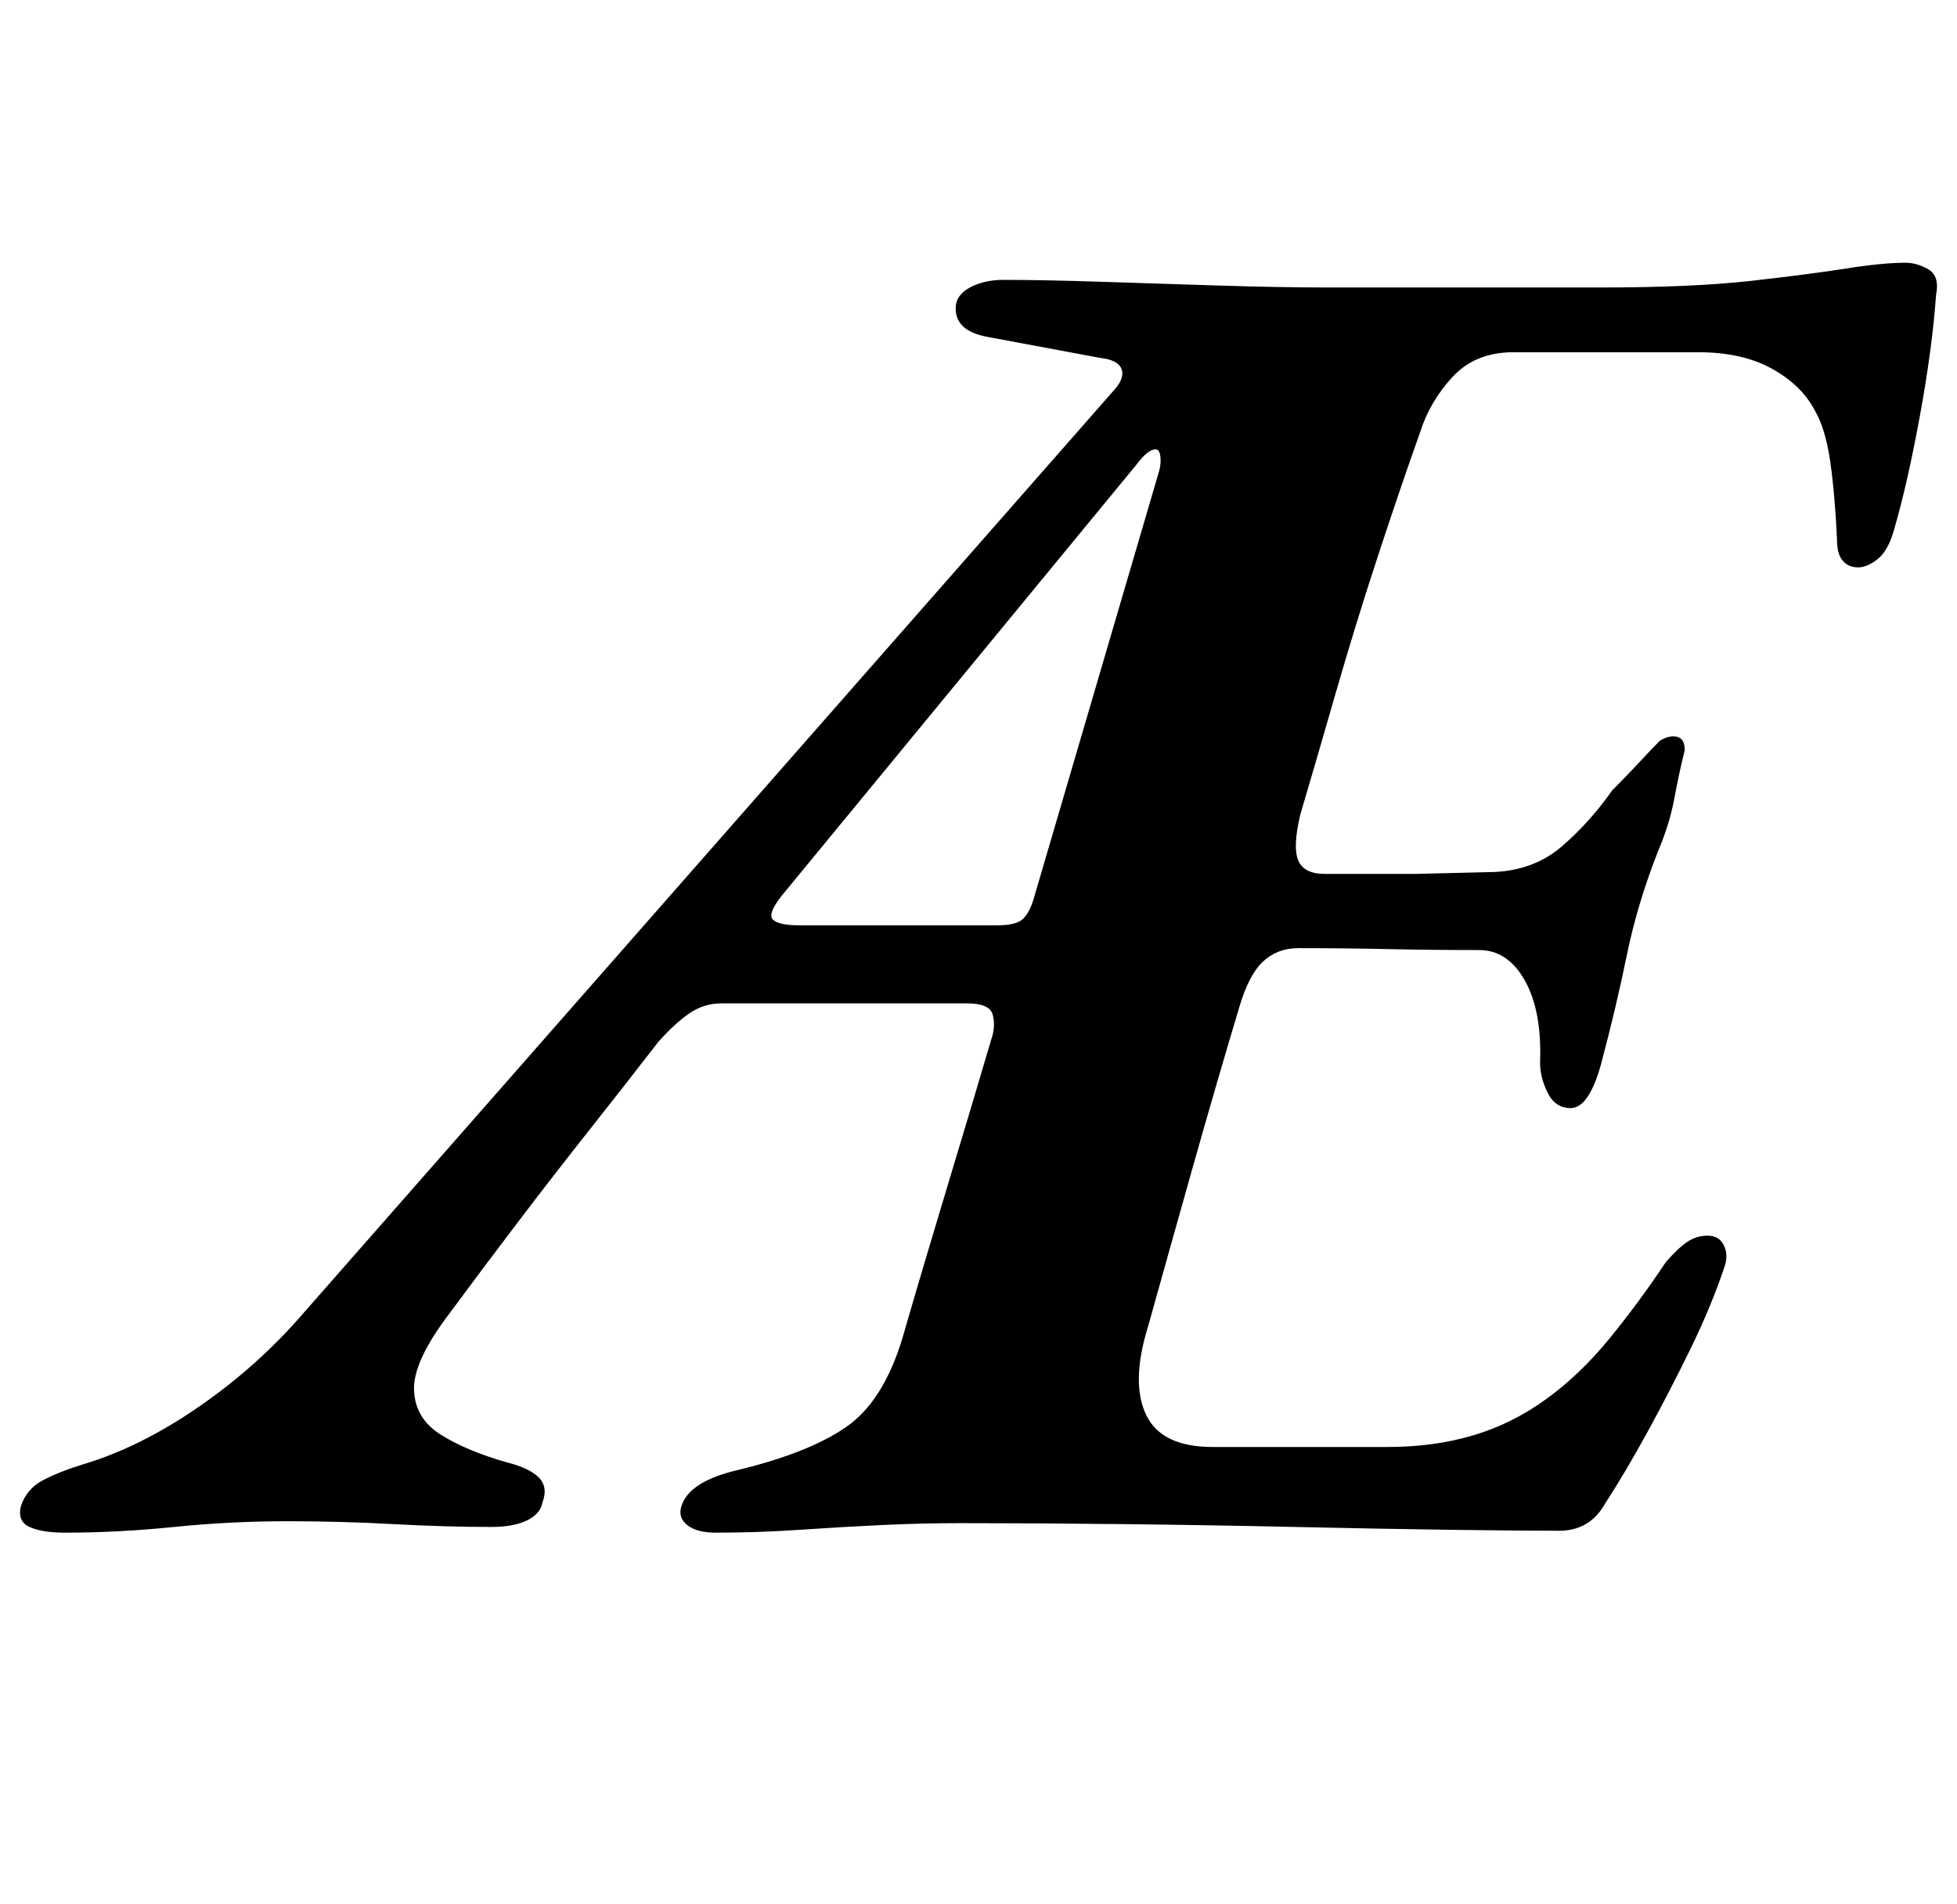 <?xml version="1.0" standalone="no"?>
<!DOCTYPE svg PUBLIC "-//W3C//DTD SVG 1.1//EN" "http://www.w3.org/Graphics/SVG/1.1/DTD/svg11.dtd" >
<svg xmlns="http://www.w3.org/2000/svg" xmlns:xlink="http://www.w3.org/1999/xlink" version="1.1" viewBox="-77 0 1028 1000">
  <g transform="matrix(1 0 0 -1 0 800)">
   <path fill="currentColor"
d="M-43 -5q-12 0 -18.5 3t-4.5 11q3 9 11.5 13.5t21.5 8.5q30 9 61 30.5t55 49.5l426 485q5 6 3 10.5t-11 5.5l-59 11q-17 3 -17 15q0 7 7.5 11t17.5 4q21 0 51.5 -1t62.5 -2t57 -1h69h73q49 0 80 3.5t50 6.5t31 3q6 0 12 -3.5t4 -13.5q-2 -28 -8.5 -63.5t-13.5 -59.5
q-3 -11 -8.5 -15.5t-10.5 -4.5t-8 3.5t-3 10.5q-1 23 -3.5 41t-8.5 28q-7 13 -22.5 21.5t-38.5 8.5h-97q-20 0 -32 -13t-17 -29q-10 -28 -22 -64.5t-22.5 -73t-18.5 -63.5q-4 -17 -1 -24t14 -7h47.5t41.5 1q21 1 35.5 13.5t26.5 29.5q8 8 14 14.5t11 11.5q5 3 9 2t4 -7
q-3 -12 -5.5 -25.5t-8.5 -27.5q-11 -28 -16.5 -55t-13.5 -57q-3 -11 -7 -17t-9 -6q-8 0 -12 8t-4 16q1 27 -8 43t-24 16q-25 0 -48 0.5t-47 0.5q-11 0 -18.5 -7t-12.5 -24q-12 -40 -24 -82.5t-24 -85.5q-9 -29 -1 -46t35 -17h92q24 0 44.5 6t38.5 19t33.5 32t29.5 40
q6 7 11 10.5t11 3.5t8.5 -5t0.5 -11q-7 -21 -18 -43.5t-22.5 -43.5t-22.5 -38q-4 -7 -10 -10.5t-14 -3.5q-20 0 -57 0.5t-82 1.5t-91 1.5t-84 0.5q-21 0 -42 -1t-43 -2.5t-44 -1.5q-10 0 -15 4t-3 10q4 13 30 19q37 9 56.5 22.5t29.5 46.5q11 38 24 81t23 77q2 6 0.5 12
t-13.5 6h-129q-9 0 -16.5 -5t-16.5 -15q-17 -22 -36 -46t-38 -49t-36 -48q-19 -25 -18.5 -40t14 -23.5t34.5 -14.5q12 -3 17 -8t2 -13q-1 -6 -8 -9.5t-19 -3.5q-24 0 -51.5 1.5t-55.5 1.5q-30 0 -59.5 -3t-57.5 -3zM343 314h104q10 0 13.5 3.5t5.5 10.5l66 225q1 4 0.5 7.5
t-2.5 3.5q-4 0 -10 -8l-186 -226q-8 -10 -5 -13t14 -3z" />
  </g>

</svg>
